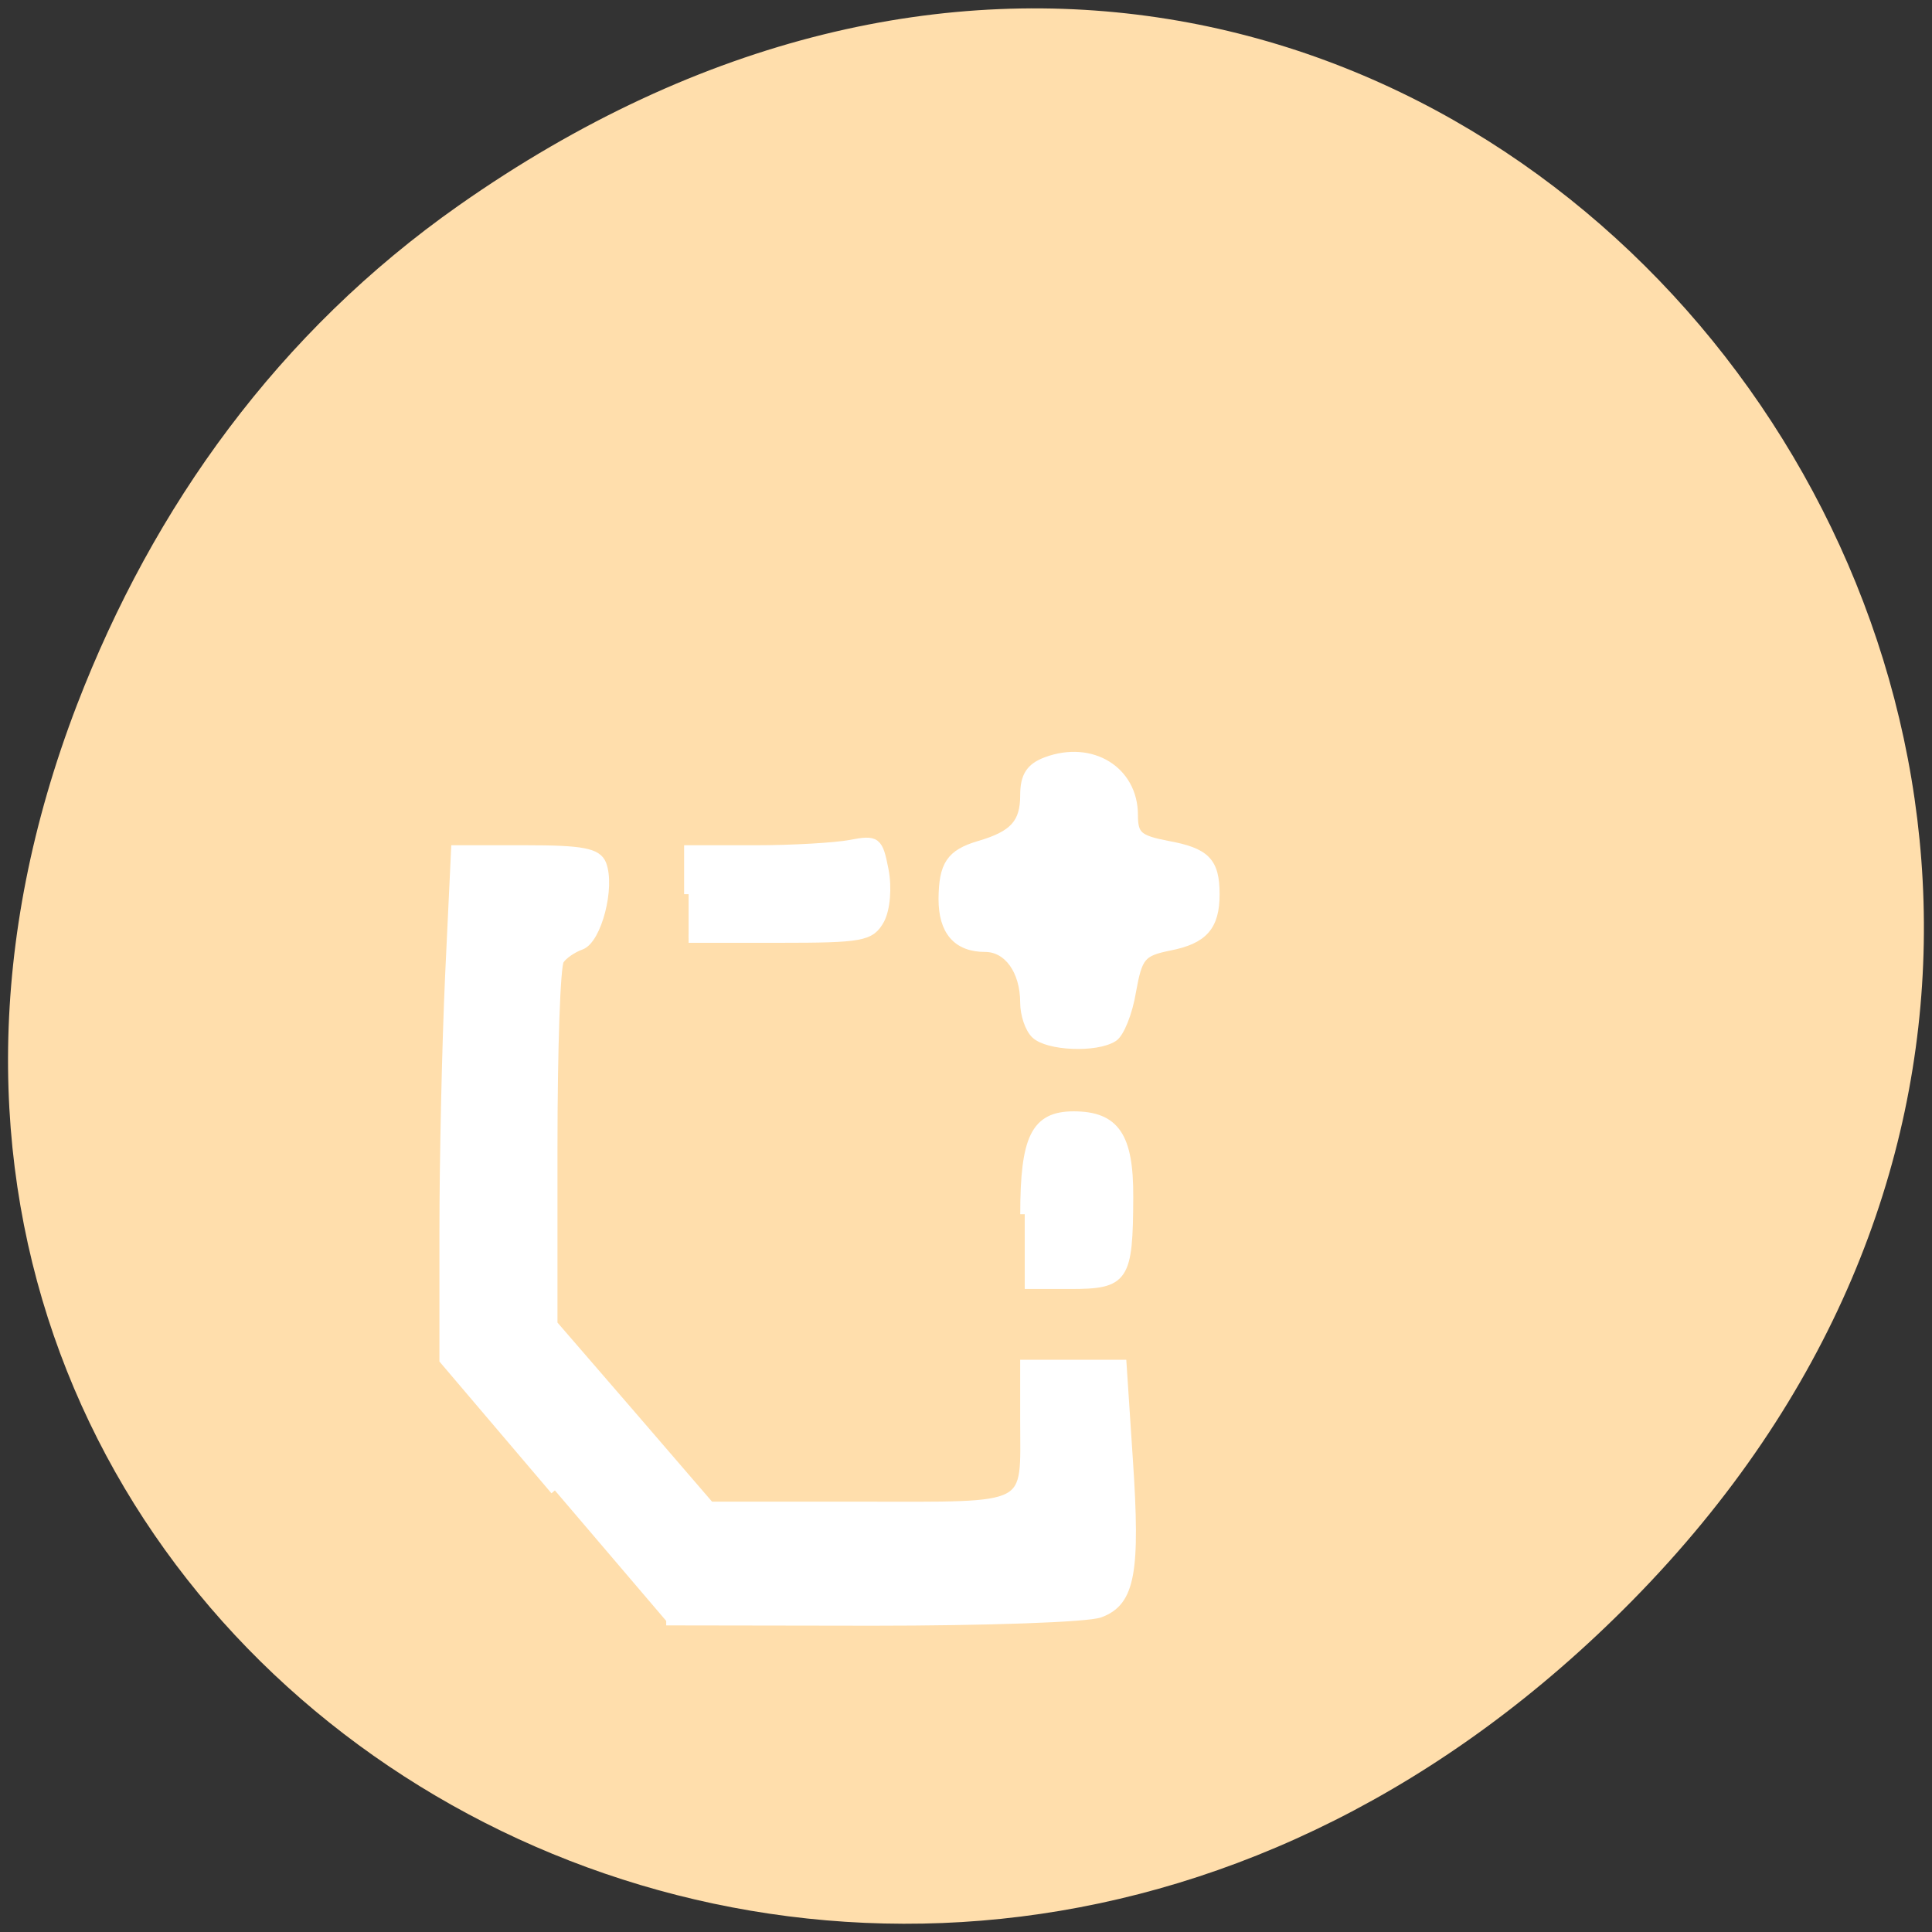 <svg xmlns="http://www.w3.org/2000/svg" viewBox="0 0 24 24"><rect x="0" y="0" width="24" height="24" fill="#333333" stroke="none"/><path d="m 5.695 2.555 c 12.172 -8.555 24.504 7.246 14.586 17.324 c -9.344 9.496 -23.863 0.691 -19.324 -11.125 c 0.949 -2.465 2.504 -4.629 4.738 -6.199" fill="#ffdeac"/><g fill="#fff" stroke="#fff" stroke-width="1.186" transform="scale(0.094)"><path d="m 73.33 196.96 l -14.667 -17.25 v -17 c 0 -9.333 0.333 -24.5 0.75 -33.708 l 0.792 -16.708 h 9.292 c 7.458 0 9.417 0.375 10.04 1.917 c 1.167 3.042 -0.625 9.917 -2.75 10.708 c -1.083 0.375 -2.375 1.25 -2.833 1.958 c -0.5 0.667 -0.875 11.792 -0.875 24.708 v 23.417 l 10.375 12 l 10.375 12.04 h 20.04 c 22.958 0 21.542 0.708 21.542 -11.25 v -7.5 h 12.875 l 0.833 12.625 c 1 14.875 0.292 18.75 -3.75 20.25 c -1.583 0.625 -15.167 1.083 -30.12 1.083 l -27.21 -0.042"/><path d="m 91 118.17 v -5.875 h 8.875 c 4.875 0 10.5 -0.333 12.5 -0.708 c 3.458 -0.667 3.708 -0.458 4.458 3.375 c 0.458 2.375 0.208 5.167 -0.542 6.583 c -1.25 2.25 -2.375 2.458 -13.333 2.458 h -11.958"/><path d="m 135.42 160.46 c 0 -10.08 1.417 -13 6.458 -13 c 5.5 0 7.333 2.708 7.292 10.75 c -0.042 10.75 -0.542 11.542 -7.708 11.542 h -6.04"/><path d="m 136.83 136.67 c -0.792 -0.75 -1.417 -2.625 -1.417 -4.167 c 0 -4.25 -2.208 -7.292 -5.208 -7.292 c -3.708 0 -5.583 -2.167 -5.583 -6.417 c 0.042 -4.5 1 -5.958 4.792 -7.083 c 4.583 -1.333 6 -2.917 6 -6.625 c 0 -2.5 0.75 -3.667 2.875 -4.458 c 5.958 -2.208 11.5 1.208 11.5 7.083 c 0 2.708 0.625 3.25 4.5 4 c 5.04 0.917 6.292 2.167 6.292 6.458 c 0 4.25 -1.542 6 -6.083 6.875 c -3.667 0.75 -4.125 1.333 -4.958 5.958 c -0.458 2.833 -1.583 5.583 -2.417 6.083 c -2.292 1.458 -8.667 1.167 -10.292 -0.417"/></g></svg>